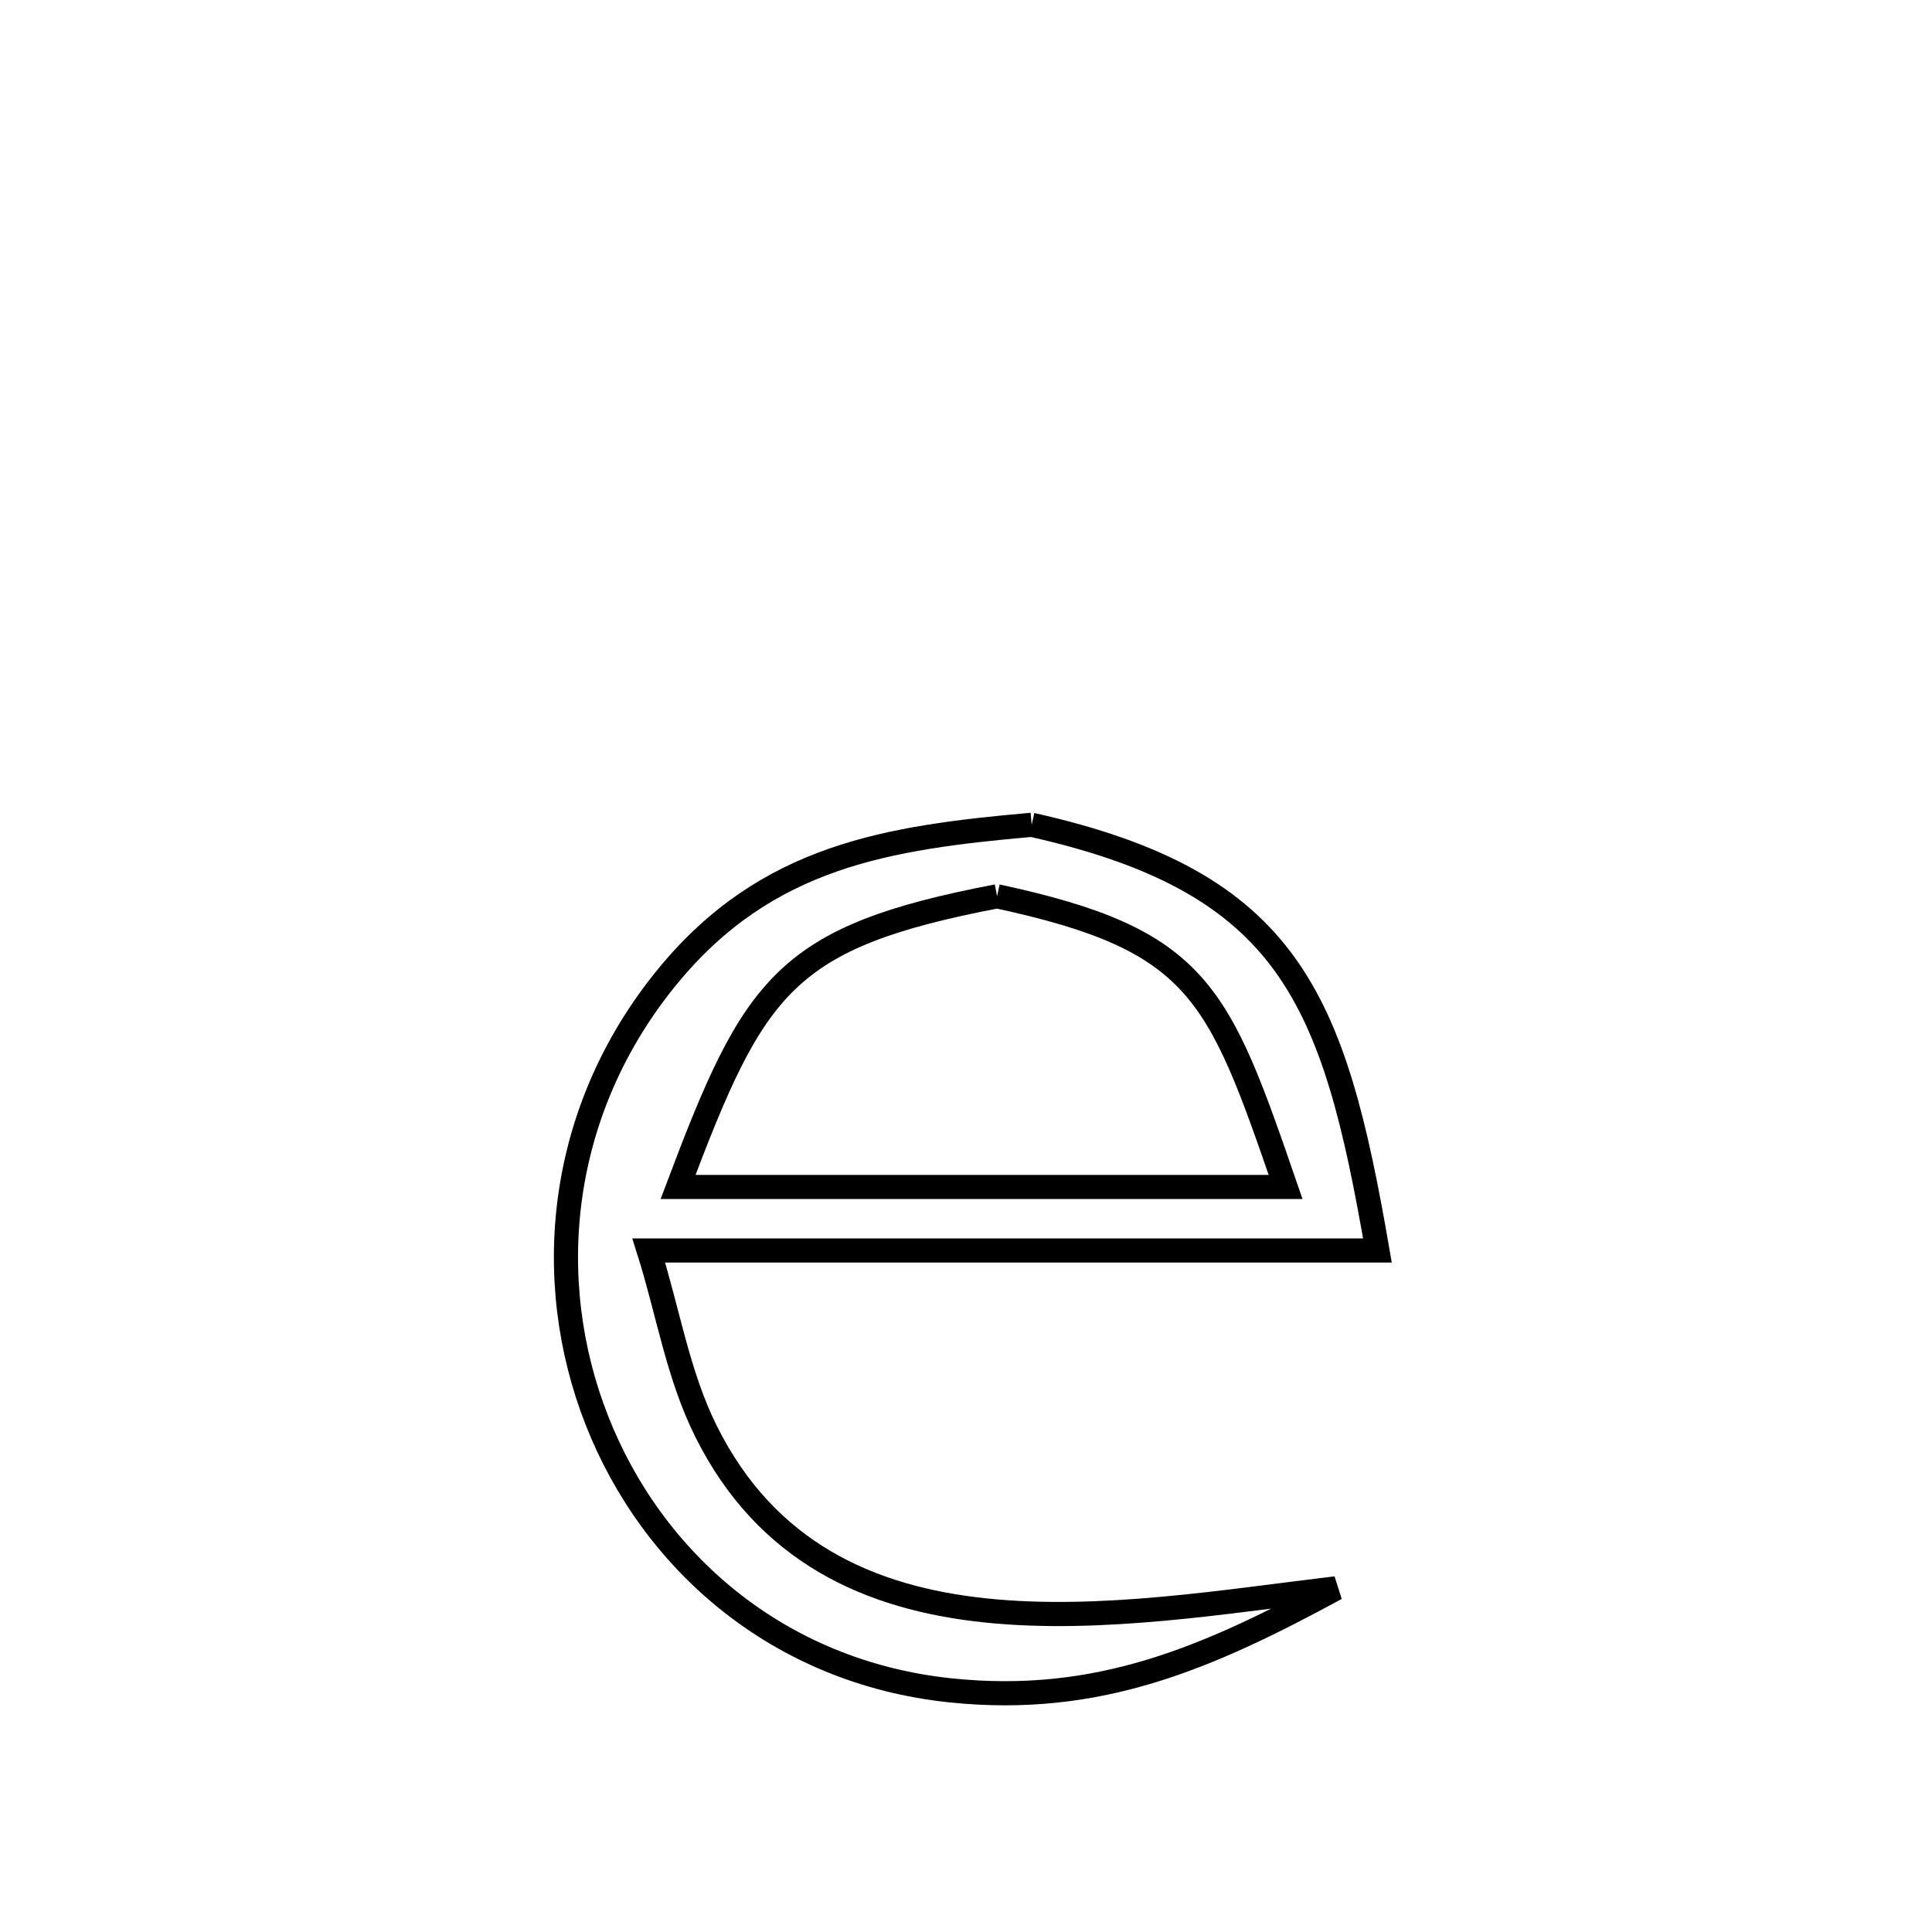 <svg xmlns="http://www.w3.org/2000/svg" viewBox="0.0 0.0 24.0 24.0" height="200px" width="200px"><path fill="none" stroke="black" stroke-width=".3" stroke-opacity="1.0"  filling="0" d="M12.816 10.246 L12.816 10.246 C16.023 10.964 16.57 12.399 17.111 15.534 L17.111 15.534 C15.602 15.534 14.094 15.534 12.585 15.534 C11.077 15.534 9.568 15.534 8.059 15.534 L8.059 15.534 C8.297 16.284 8.42 17.079 8.772 17.783 C9.523 19.288 10.808 19.855 12.24 20.005 C13.673 20.156 15.253 19.89 16.596 19.731 L16.596 19.731 C15.021 20.584 13.654 21.192 11.806 20.998 C9.661 20.773 8.098 19.388 7.414 17.643 C6.729 15.898 6.925 13.792 8.299 12.122 C9.526 10.632 11.022 10.405 12.816 10.246 L12.816 10.246"></path>
<path fill="none" stroke="black" stroke-width=".3" stroke-opacity="1.0"  filling="0" d="M12.386 11.134 L12.386 11.134 C14.9 11.674 15.134 12.316 15.97 14.745 L15.97 14.745 C14.712 14.745 13.454 14.745 12.197 14.745 C10.939 14.745 9.681 14.745 8.423 14.745 L8.423 14.745 C9.371 12.231 9.742 11.641 12.386 11.134 L12.386 11.134"></path></svg>